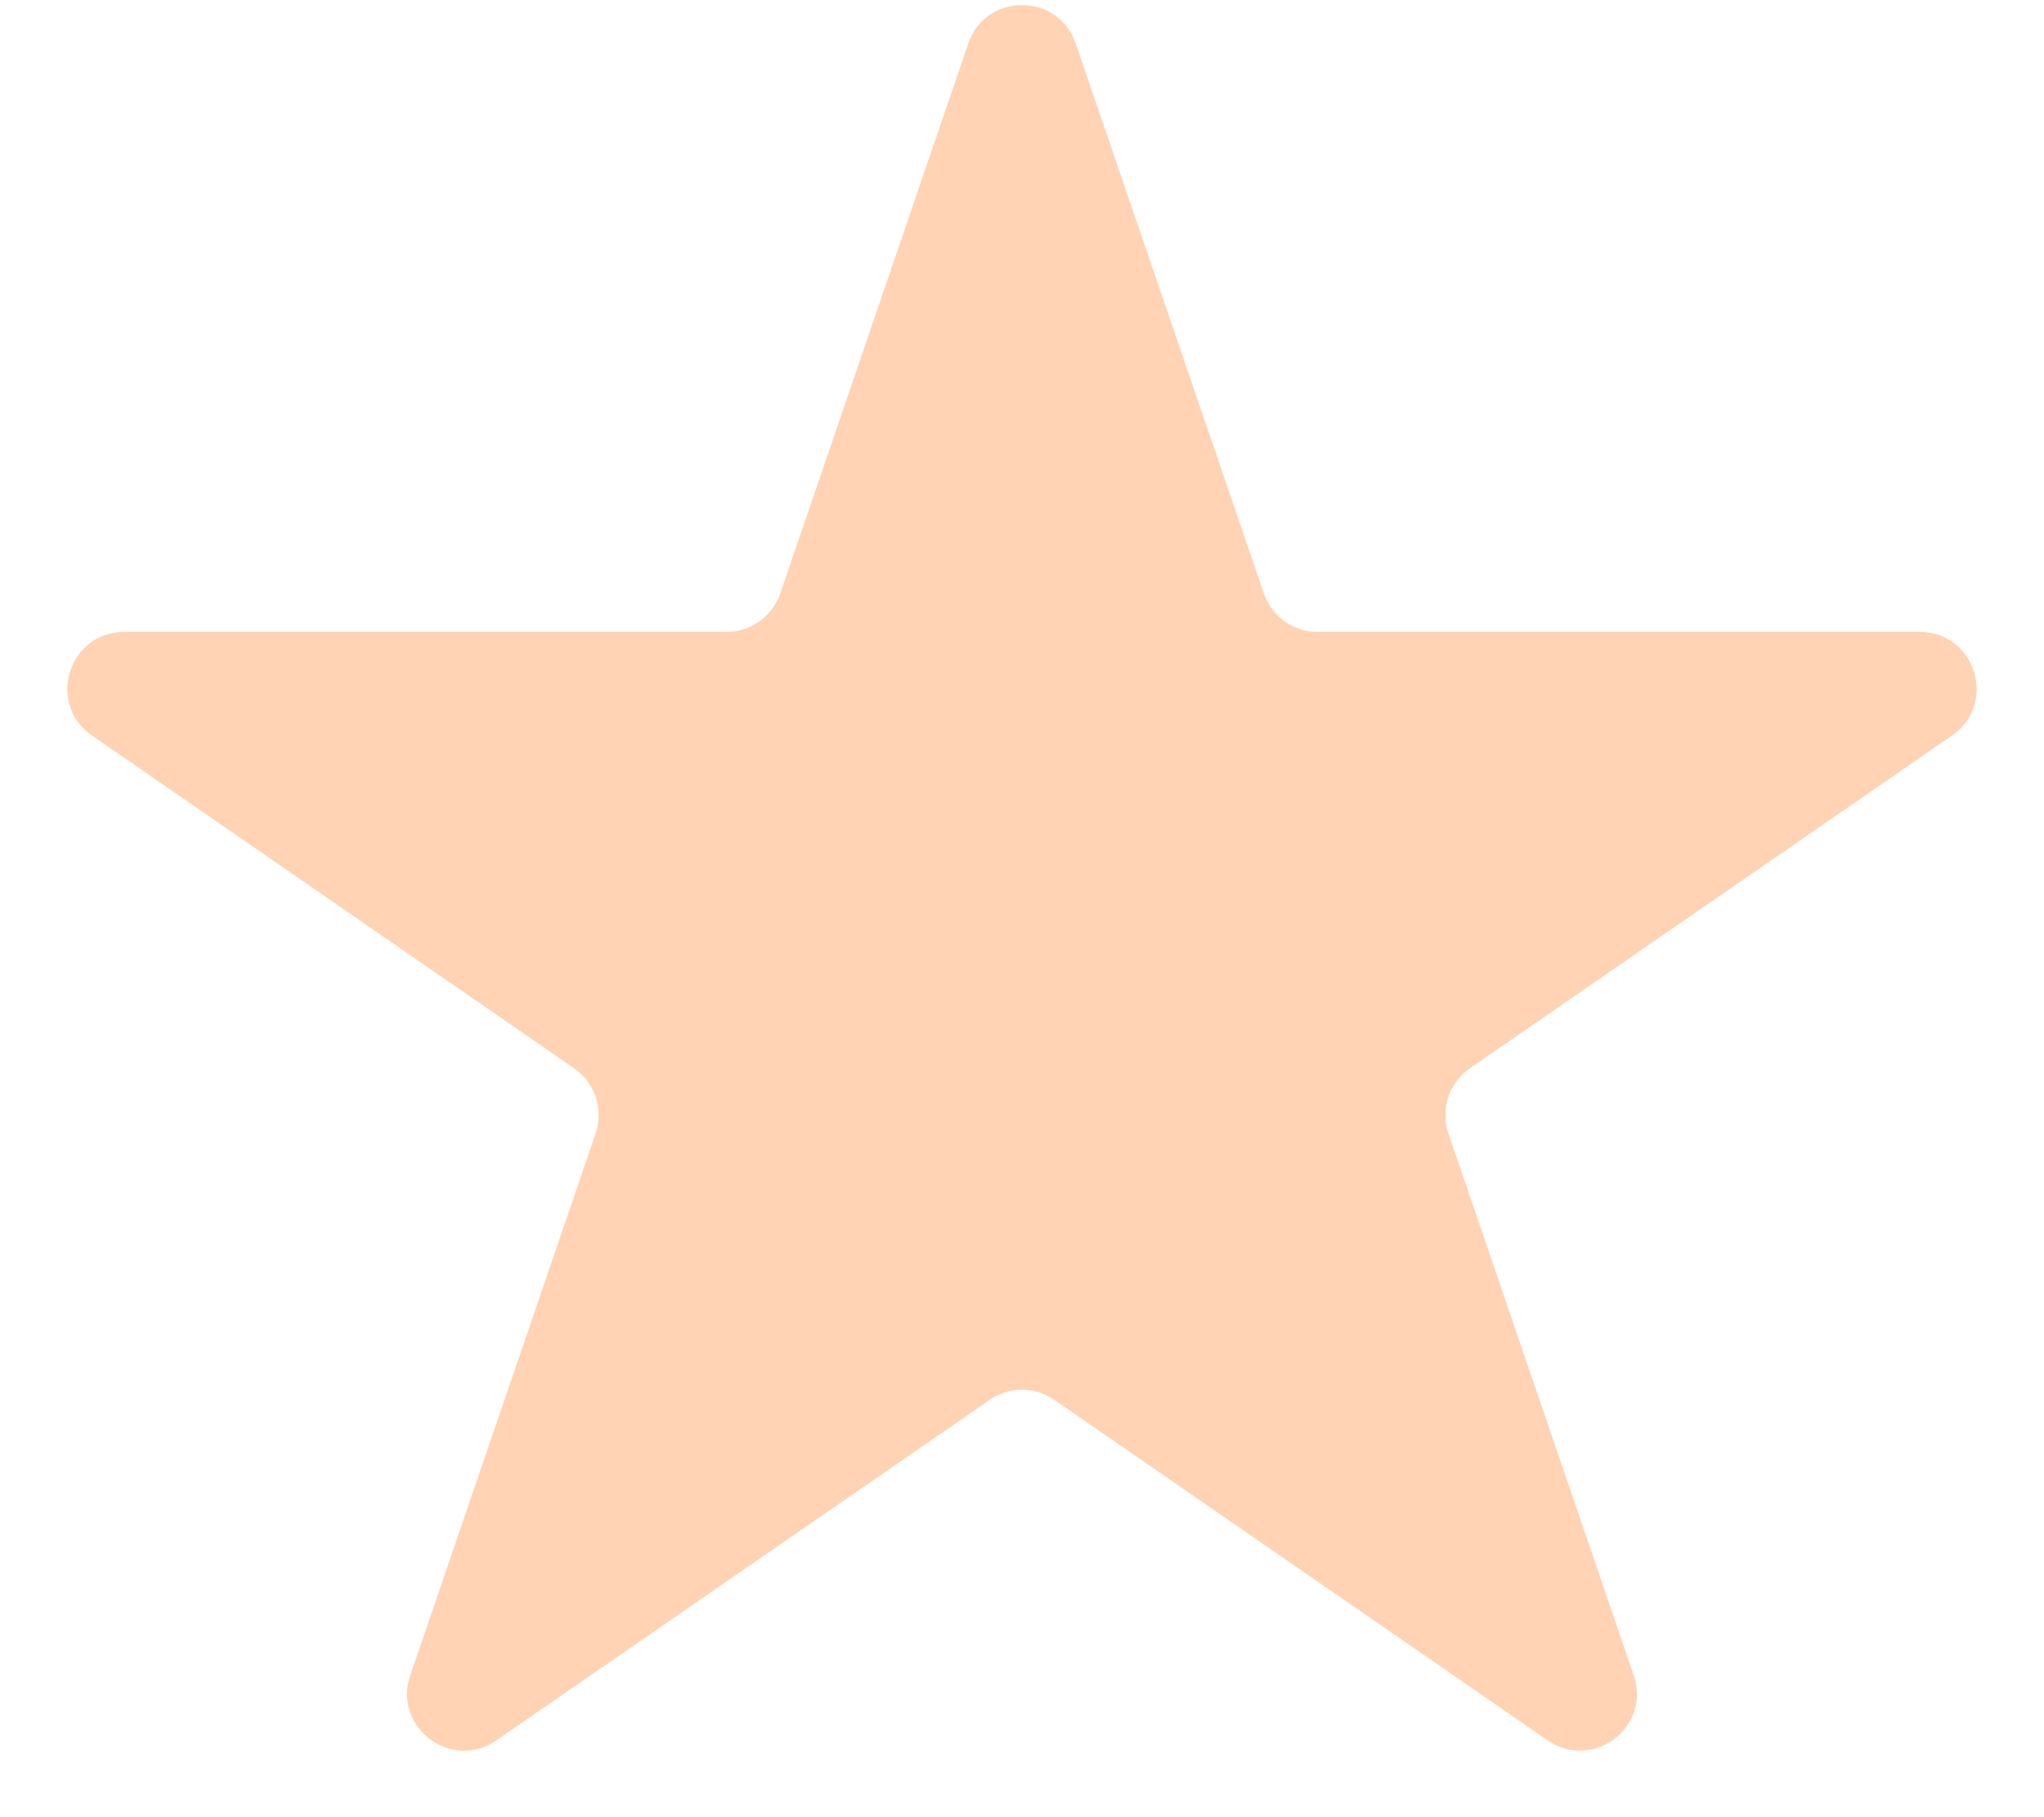 <svg width="18" height="16" viewBox="0 0 18 16" fill="none" xmlns="http://www.w3.org/2000/svg">
<path d="M8.527 0.383C8.681 -0.068 9.319 -0.068 9.473 0.383L11.13 5.226C11.199 5.428 11.389 5.564 11.603 5.564H16.906C17.396 5.564 17.594 6.197 17.19 6.476L12.944 9.406C12.76 9.533 12.683 9.768 12.755 9.98L14.387 14.751C14.543 15.207 14.027 15.598 13.63 15.324L9.284 12.325C9.113 12.207 8.887 12.207 8.716 12.325L4.37 15.324C3.973 15.598 3.457 15.207 3.613 14.751L5.245 9.98C5.317 9.768 5.24 9.533 5.056 9.406L0.81 6.476C0.406 6.197 0.604 5.564 1.094 5.564H6.397C6.611 5.564 6.801 5.428 6.871 5.226L8.527 0.383Z" fill="#FFD3B3"/>
</svg>

